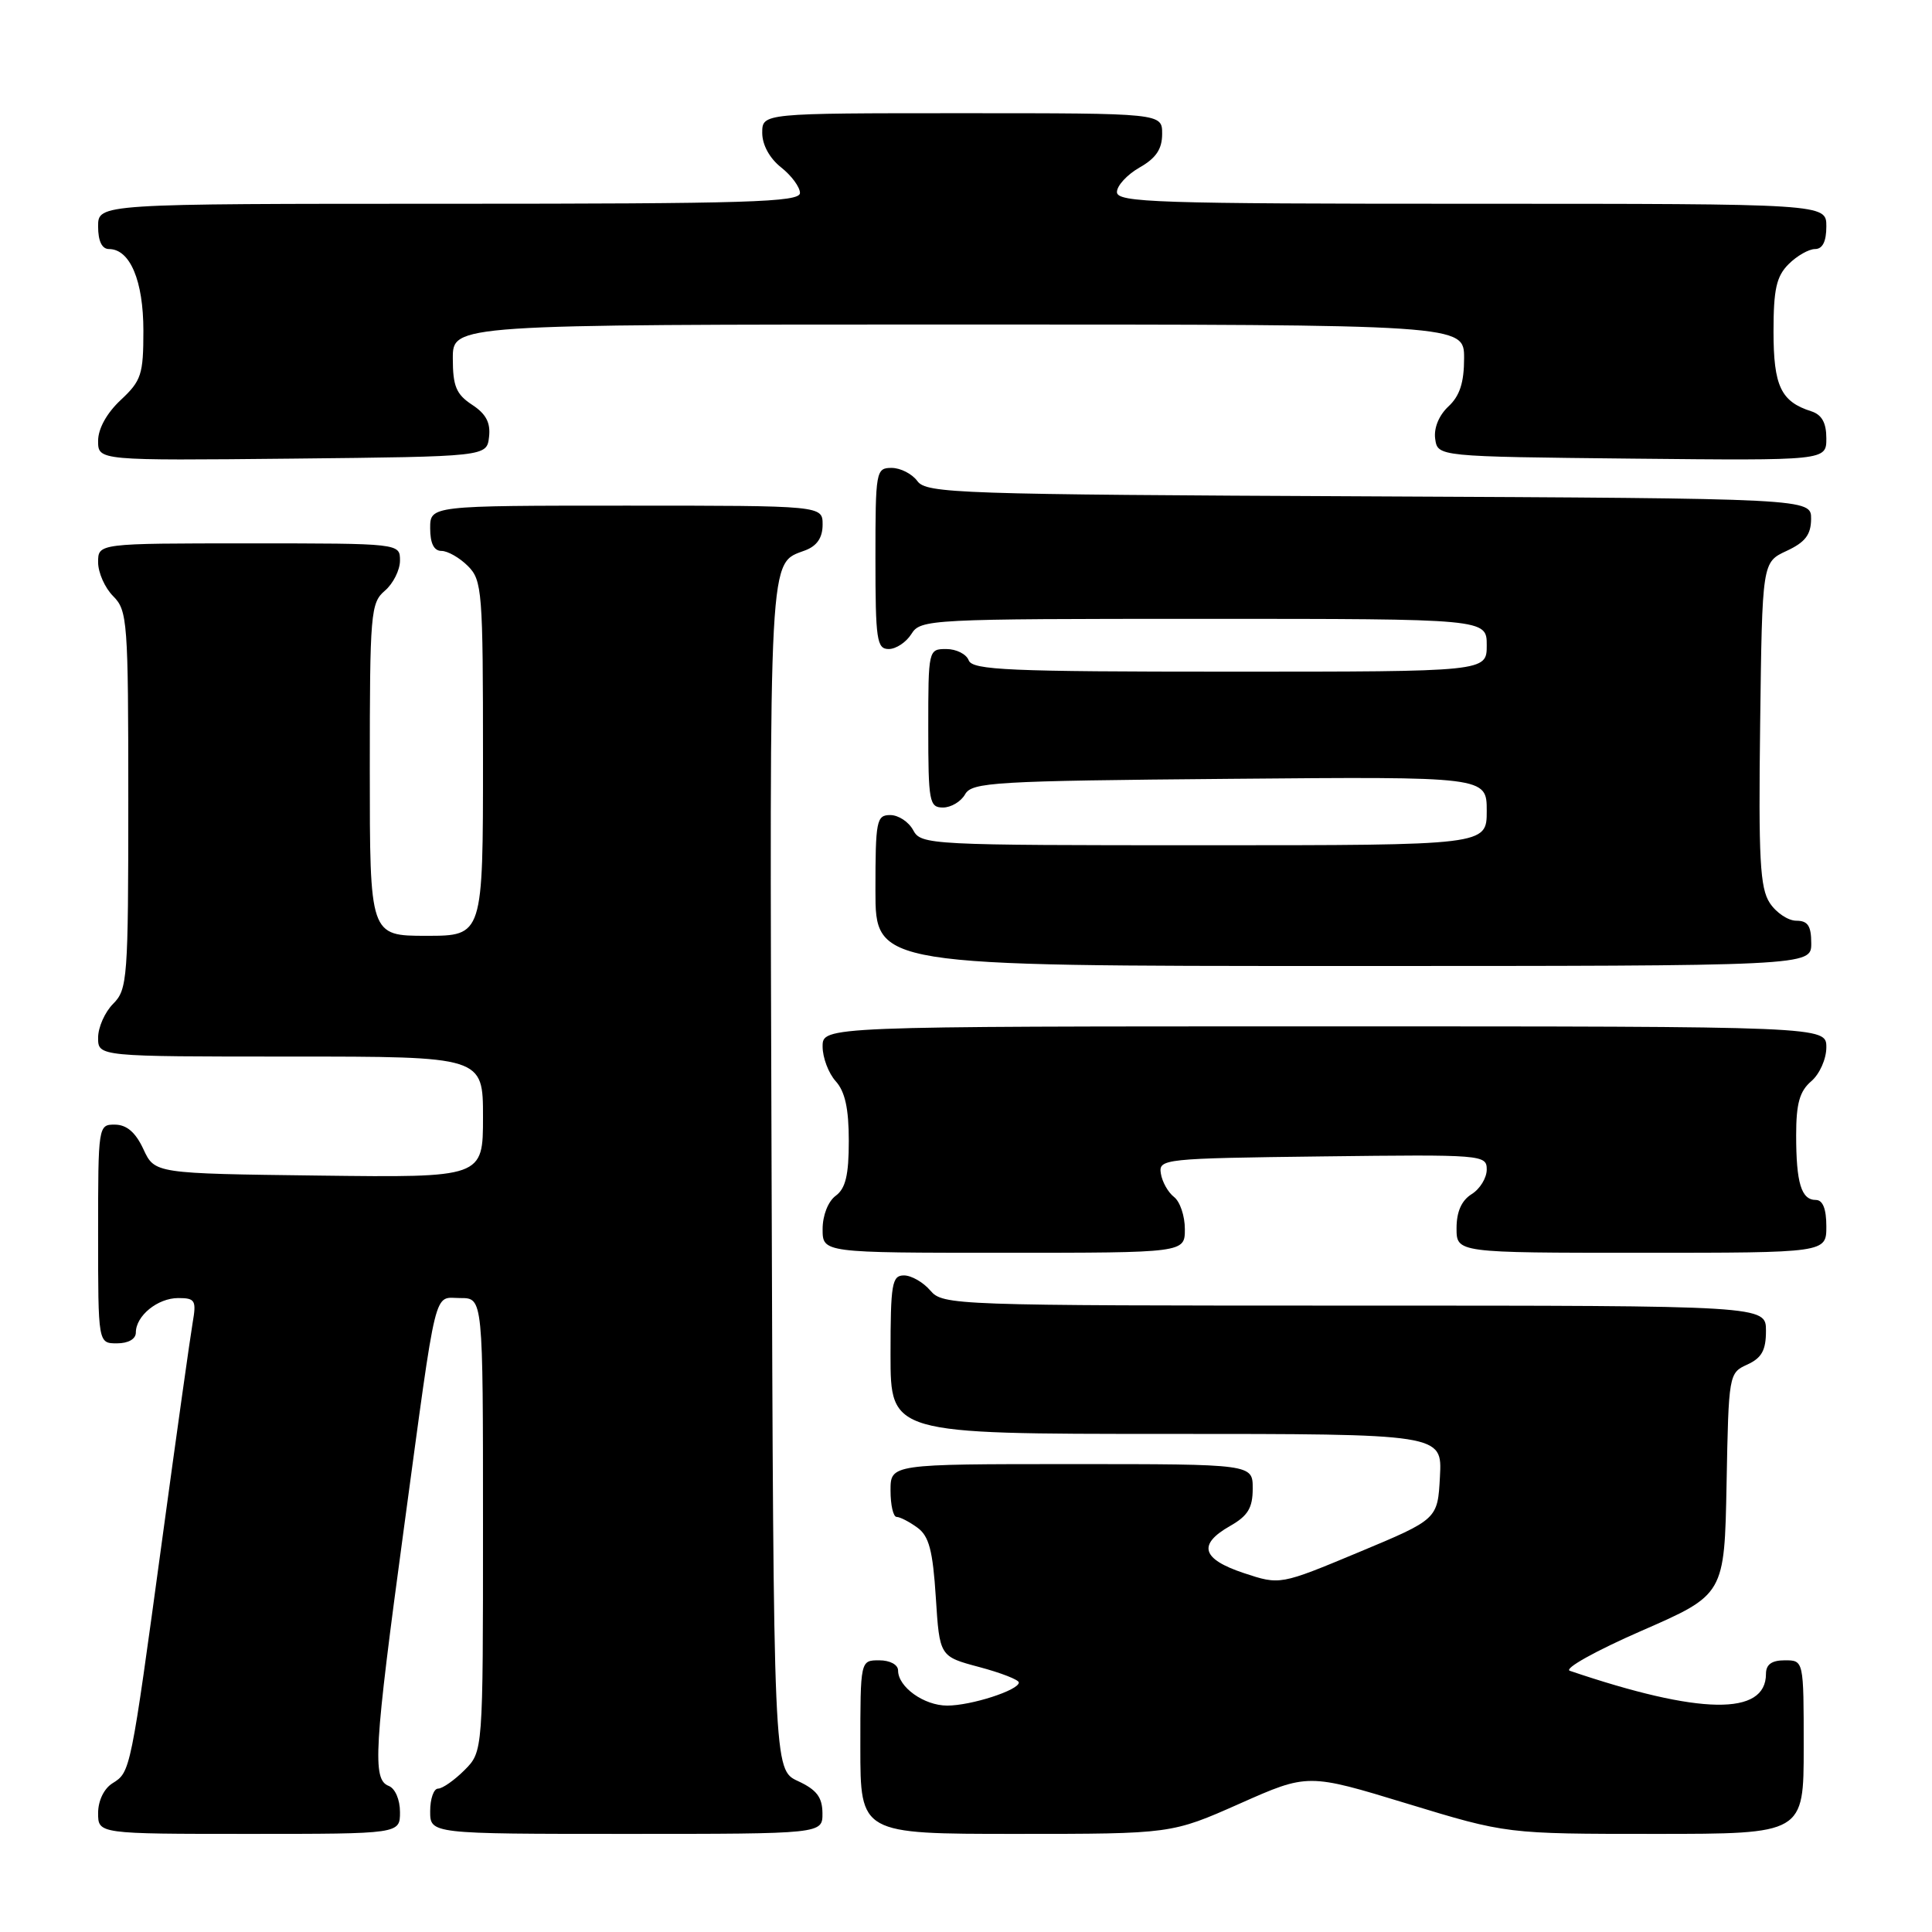 <?xml version="1.0" encoding="UTF-8" standalone="no"?>
<!DOCTYPE svg PUBLIC "-//W3C//DTD SVG 1.1//EN" "http://www.w3.org/Graphics/SVG/1.1/DTD/svg11.dtd" >
<svg xmlns="http://www.w3.org/2000/svg" xmlns:xlink="http://www.w3.org/1999/xlink" version="1.1" viewBox="0 0 256 256">
 <g >
 <path fill="currentColor"
d=" M 53.00 240.11 C 53.00 238.46 52.36 236.97 51.50 236.64 C 49.32 235.80 49.55 231.78 53.52 202.50 C 57.98 169.59 57.39 172.00 61.02 172.00 C 64.00 172.00 64.00 172.00 64.00 202.05 C 64.00 232.09 64.00 232.09 61.55 234.55 C 60.20 235.90 58.62 237.00 58.05 237.00 C 57.47 237.00 57.00 238.35 57.00 240.00 C 57.00 243.00 57.00 243.00 83.00 243.00 C 109.00 243.00 109.00 243.00 108.98 240.25 C 108.96 238.14 108.21 237.15 105.73 236.00 C 102.50 234.50 102.50 234.50 102.24 155.61 C 101.97 71.85 101.81 74.78 106.71 72.92 C 108.26 72.33 109.00 71.24 109.00 69.52 C 109.00 67.00 109.00 67.00 83.00 67.00 C 57.00 67.00 57.00 67.00 57.00 70.00 C 57.00 72.00 57.50 73.00 58.50 73.00 C 59.32 73.00 60.90 73.90 62.00 75.00 C 63.89 76.89 64.00 78.33 64.00 100.50 C 64.00 124.00 64.00 124.00 56.50 124.00 C 49.00 124.00 49.00 124.00 49.00 101.99 C 49.00 81.22 49.11 79.88 51.00 78.27 C 52.10 77.33 53.00 75.53 53.00 74.28 C 53.00 72.00 53.00 72.00 33.00 72.00 C 13.00 72.00 13.00 72.00 13.00 74.50 C 13.00 75.88 13.90 77.90 15.00 79.00 C 16.89 80.89 17.00 82.33 17.00 106.00 C 17.00 129.67 16.89 131.11 15.00 133.00 C 13.90 134.10 13.00 136.12 13.00 137.50 C 13.00 140.00 13.00 140.00 38.50 140.00 C 64.00 140.00 64.00 140.00 64.00 148.02 C 64.00 156.04 64.00 156.04 42.25 155.77 C 20.50 155.50 20.50 155.50 19.00 152.27 C 17.97 150.05 16.80 149.04 15.25 149.02 C 13.02 149.00 13.00 149.12 13.00 163.50 C 13.00 178.00 13.00 178.00 15.50 178.00 C 17.00 178.00 18.00 177.43 18.00 176.57 C 18.00 174.35 20.89 172.00 23.62 172.00 C 25.86 172.00 26.04 172.31 25.53 175.25 C 25.22 177.04 23.40 189.97 21.49 204.00 C 17.29 234.82 17.30 234.80 14.91 236.29 C 13.78 236.99 13.00 238.61 13.00 240.24 C 13.00 243.00 13.00 243.00 33.00 243.00 C 53.00 243.00 53.00 243.00 53.00 240.11 Z  M 164.27 238.99 C 173.30 234.98 173.30 234.98 186.46 238.99 C 199.62 243.00 199.62 243.00 219.31 243.00 C 239.00 243.00 239.00 243.00 239.00 231.50 C 239.00 220.00 239.00 220.00 236.50 220.00 C 234.76 220.00 234.00 220.55 234.00 221.80 C 234.00 227.38 225.26 227.24 208.01 221.39 C 207.19 221.11 211.42 218.75 217.51 216.09 C 228.50 211.29 228.50 211.29 228.78 196.61 C 229.05 182.09 229.08 181.92 231.53 180.81 C 233.44 179.93 234.00 178.92 234.00 176.34 C 234.00 173.00 234.00 173.00 179.49 173.00 C 126.22 173.00 124.94 172.95 123.27 171.00 C 122.33 169.90 120.76 169.00 119.78 169.00 C 118.19 169.00 118.00 170.10 118.00 179.50 C 118.00 190.00 118.00 190.00 154.55 190.00 C 191.10 190.00 191.10 190.00 190.80 195.65 C 190.50 201.31 190.50 201.31 180.06 205.67 C 169.61 210.03 169.61 210.03 164.81 208.44 C 159.23 206.58 158.67 204.66 162.99 202.20 C 165.35 200.86 165.99 199.81 165.99 197.25 C 166.00 194.00 166.00 194.00 142.00 194.00 C 118.00 194.00 118.00 194.00 118.00 197.50 C 118.00 199.43 118.36 201.00 118.81 201.00 C 119.25 201.00 120.49 201.64 121.56 202.42 C 123.10 203.54 123.60 205.43 124.00 211.66 C 124.50 219.49 124.50 219.49 129.75 220.89 C 132.64 221.66 135.00 222.58 135.00 222.94 C 135.00 223.96 128.68 226.00 125.51 226.00 C 122.44 226.00 119.00 223.54 119.00 221.35 C 119.00 220.58 117.93 220.00 116.50 220.00 C 114.00 220.00 114.00 220.00 114.00 231.50 C 114.00 243.00 114.00 243.00 134.61 243.00 C 155.23 243.00 155.23 243.00 164.27 238.99 Z  M 157.00 162.86 C 157.00 161.13 156.36 159.22 155.57 158.61 C 154.78 158.00 153.99 156.60 153.82 155.50 C 153.51 153.56 154.13 153.49 175.25 153.23 C 196.46 152.97 197.00 153.01 197.00 154.97 C 197.00 156.08 196.10 157.55 195.00 158.23 C 193.66 159.07 193.00 160.56 193.00 162.74 C 193.00 166.00 193.00 166.00 217.50 166.00 C 242.00 166.00 242.00 166.00 242.00 162.50 C 242.00 160.18 241.53 159.00 240.61 159.00 C 238.68 159.00 238.00 156.76 238.00 150.41 C 238.00 146.22 238.46 144.59 240.00 143.27 C 241.11 142.32 242.00 140.32 242.00 138.78 C 242.00 136.00 242.00 136.00 175.50 136.00 C 109.00 136.00 109.00 136.00 109.00 138.67 C 109.00 140.14 109.78 142.20 110.73 143.26 C 111.97 144.63 112.47 146.88 112.47 151.18 C 112.47 155.72 112.04 157.49 110.73 158.45 C 109.73 159.19 109.00 161.04 109.00 162.86 C 109.00 166.00 109.00 166.00 133.00 166.00 C 157.00 166.00 157.00 166.00 157.00 162.86 Z  M 240.00 125.00 C 240.00 122.68 239.55 122.00 238.02 122.00 C 236.94 122.00 235.35 120.94 234.50 119.64 C 233.21 117.67 233.00 113.82 233.23 95.89 C 233.50 74.50 233.50 74.50 236.73 73.00 C 239.20 71.85 239.96 70.86 239.98 68.77 C 240.00 66.05 240.00 66.05 181.42 65.77 C 126.97 65.52 122.75 65.38 121.56 63.75 C 120.86 62.79 119.32 62.00 118.14 62.00 C 116.07 62.00 116.00 62.41 116.00 74.00 C 116.00 84.79 116.18 86.00 117.76 86.00 C 118.73 86.00 120.08 85.10 120.77 84.00 C 121.98 82.06 123.10 82.00 159.51 82.00 C 197.00 82.00 197.00 82.00 197.00 85.50 C 197.00 89.00 197.00 89.00 162.97 89.00 C 133.64 89.00 128.86 88.79 128.36 87.50 C 128.05 86.67 126.71 86.00 125.39 86.00 C 123.02 86.00 123.00 86.09 123.00 96.50 C 123.00 106.24 123.14 107.00 124.95 107.00 C 126.02 107.00 127.34 106.21 127.88 105.25 C 128.78 103.65 131.70 103.47 162.93 103.20 C 197.00 102.90 197.00 102.90 197.00 107.45 C 197.00 112.00 197.00 112.00 159.54 112.00 C 123.09 112.00 122.04 111.95 121.00 110.00 C 120.41 108.90 119.05 108.00 117.96 108.00 C 116.14 108.00 116.00 108.73 116.00 118.00 C 116.00 128.00 116.00 128.00 178.00 128.00 C 240.00 128.00 240.00 128.00 240.00 125.00 Z  M 64.80 57.90 C 65.02 56.01 64.40 54.84 62.55 53.63 C 60.45 52.25 60.00 51.17 60.00 47.48 C 60.00 43.00 60.00 43.00 127.00 43.00 C 194.00 43.00 194.00 43.00 194.00 47.46 C 194.00 50.69 193.43 52.46 191.92 53.86 C 190.66 55.04 189.97 56.73 190.17 58.15 C 190.50 60.50 190.50 60.50 216.25 60.77 C 242.00 61.03 242.00 61.03 242.00 58.08 C 242.00 56.02 241.40 54.95 240.01 54.50 C 235.98 53.22 235.00 51.16 235.00 43.93 C 235.00 38.33 235.38 36.62 237.00 35.00 C 238.10 33.90 239.68 33.00 240.50 33.00 C 241.50 33.00 242.00 32.00 242.00 30.00 C 242.00 27.00 242.00 27.00 195.00 27.00 C 153.26 27.00 148.00 26.83 148.00 25.45 C 148.00 24.60 149.35 23.14 150.99 22.20 C 153.18 20.96 153.99 19.75 153.99 17.75 C 154.00 15.00 154.00 15.00 127.50 15.00 C 101.00 15.00 101.00 15.00 101.00 17.61 C 101.00 19.19 101.98 20.98 103.50 22.18 C 104.87 23.26 106.00 24.79 106.00 25.57 C 106.00 26.79 99.12 27.00 59.50 27.00 C 13.00 27.00 13.00 27.00 13.00 30.00 C 13.00 31.95 13.51 33.00 14.44 33.00 C 17.23 33.00 19.00 37.20 19.00 43.82 C 19.00 49.62 18.73 50.45 16.00 53.00 C 14.15 54.73 13.00 56.80 13.00 58.42 C 13.00 61.03 13.00 61.03 38.75 60.77 C 64.50 60.50 64.50 60.50 64.80 57.90 Z "/>
</g>
</svg>
